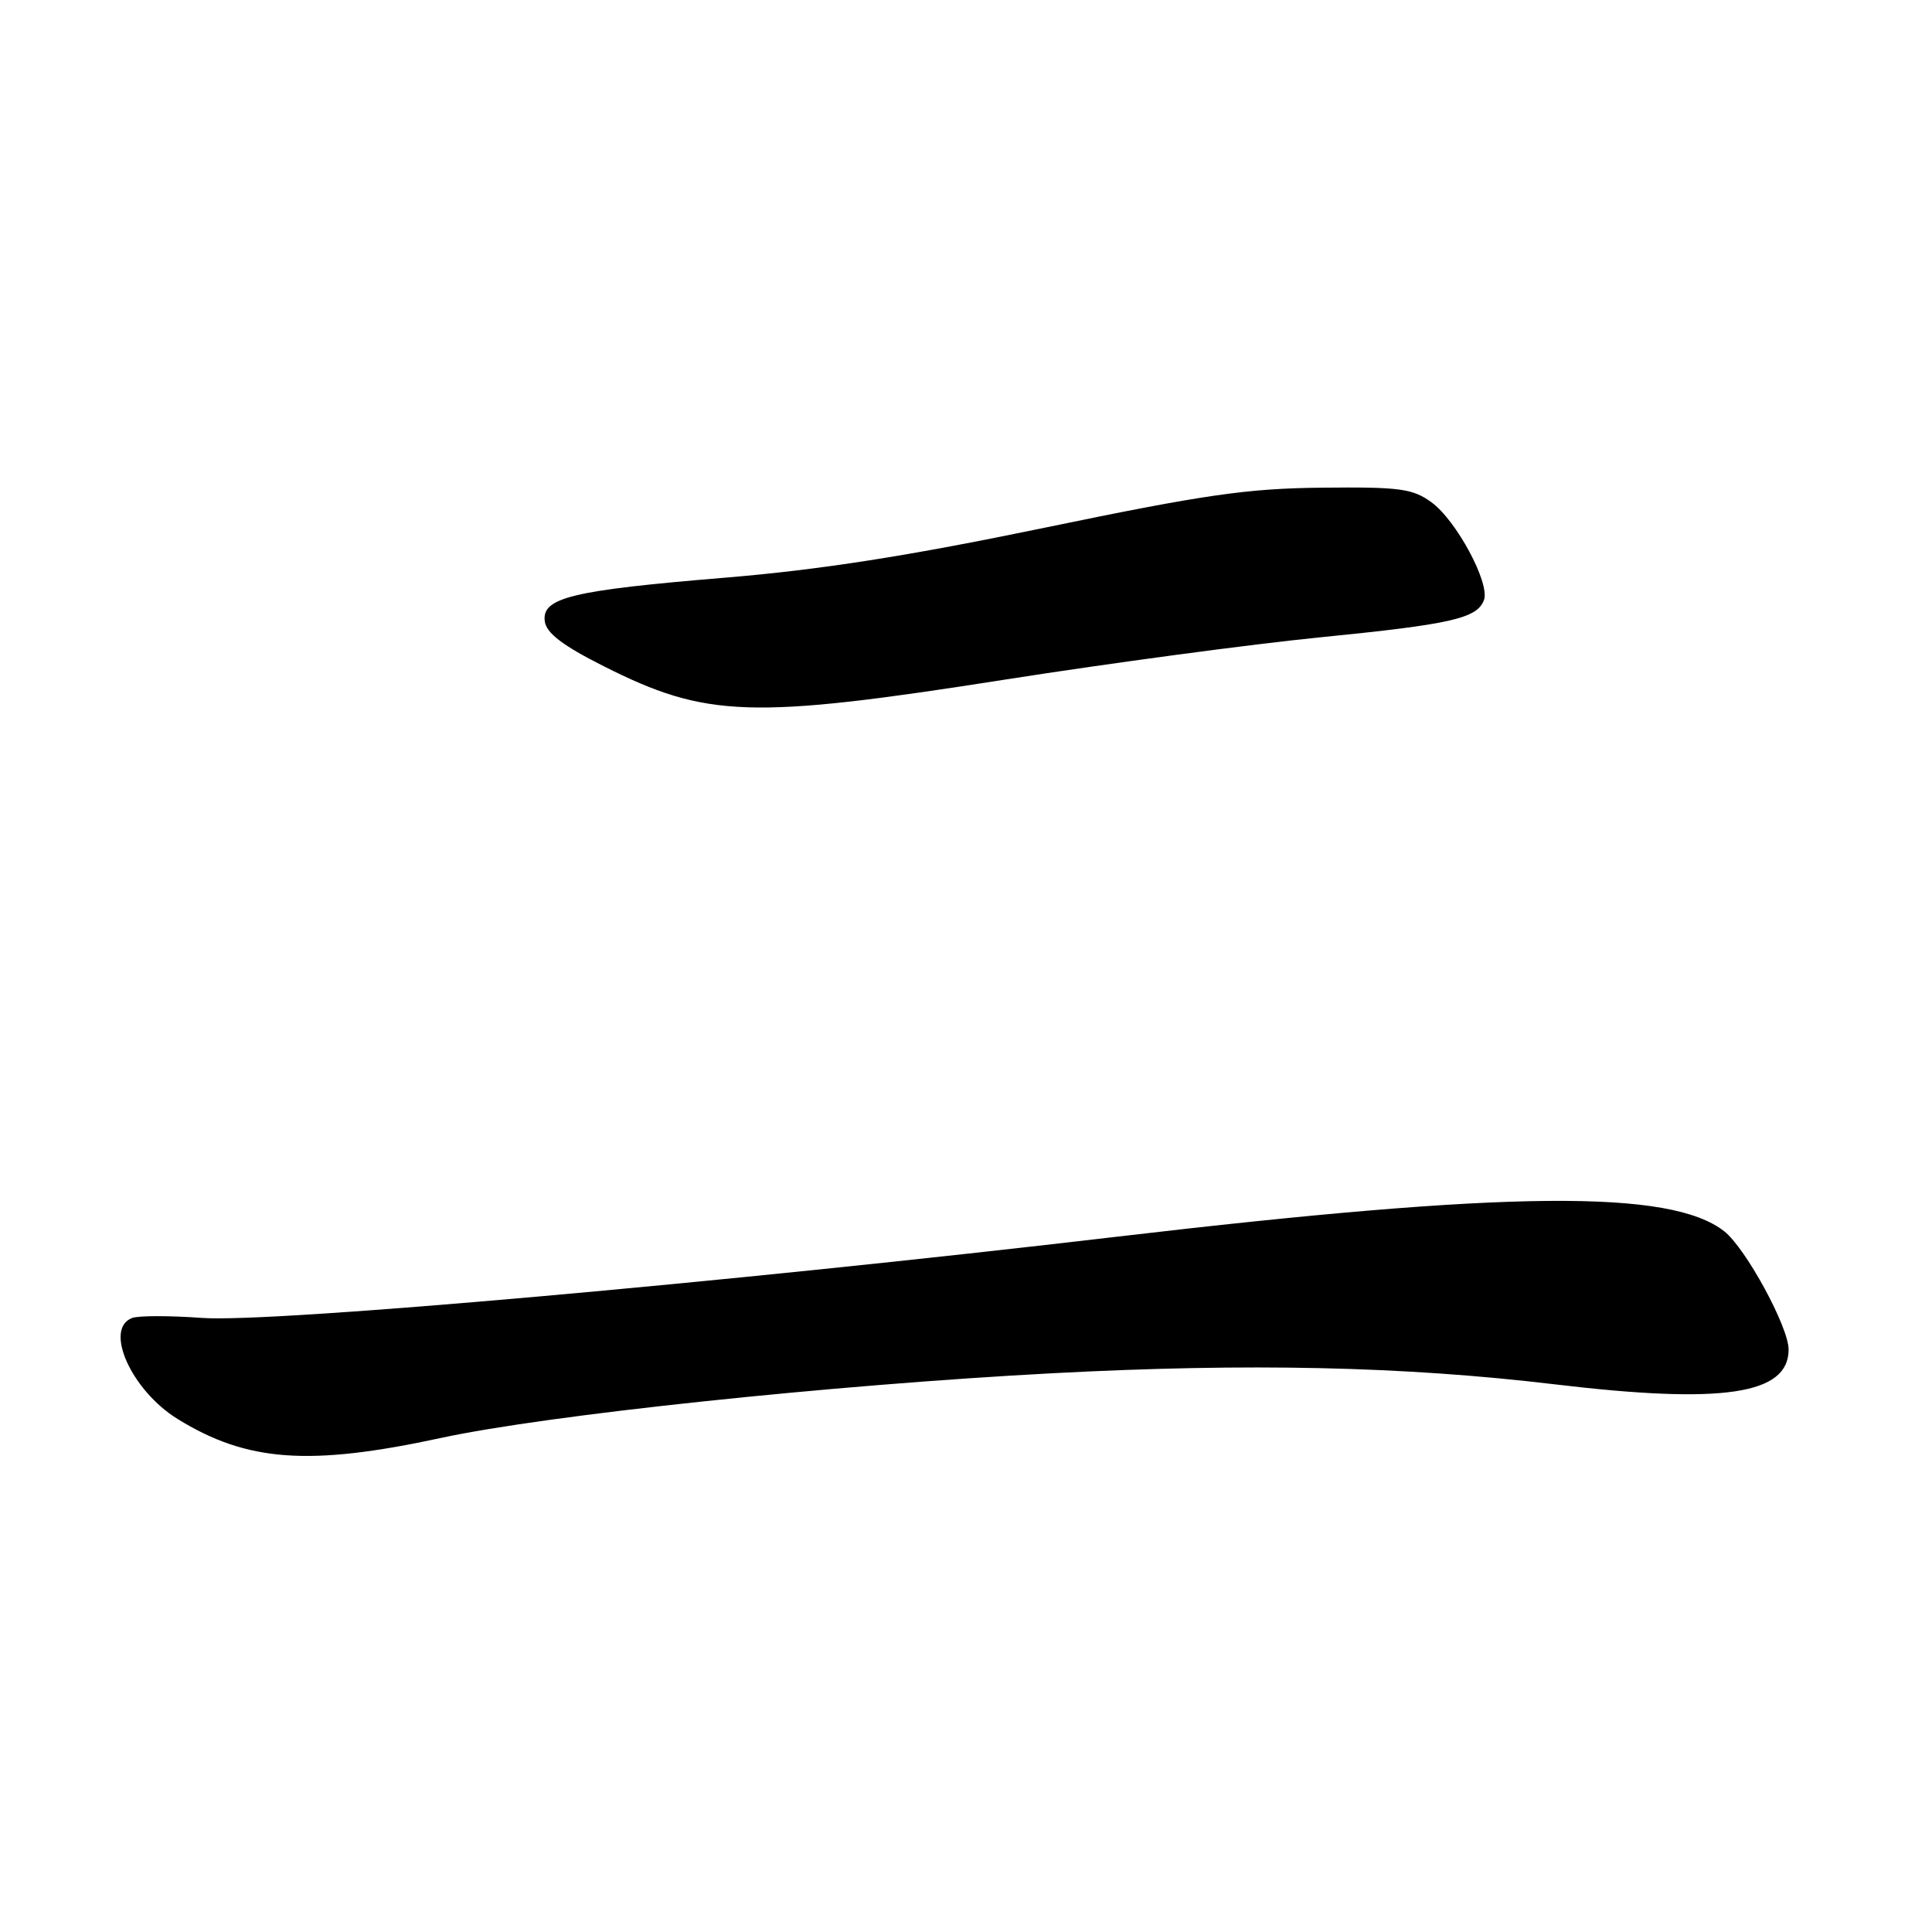 <?xml version="1.0" encoding="UTF-8" standalone="no"?>
<!DOCTYPE svg PUBLIC "-//W3C//DTD SVG 1.1//EN" "http://www.w3.org/Graphics/SVG/1.1/DTD/svg11.dtd" >
<svg xmlns="http://www.w3.org/2000/svg" xmlns:xlink="http://www.w3.org/1999/xlink" version="1.1" viewBox="0 0 256 256">
 <g >
 <path fill="currentColor"
d=" M 58.41 190.54 C 72.50 187.49 110.29 183.50 139.50 181.96 C 165.52 180.59 186.09 181.05 206.00 183.43 C 228.29 186.09 237.00 184.80 237.00 178.82 C 237.00 175.83 231.32 165.40 228.48 163.16 C 221.37 157.57 199.97 157.76 148.00 163.87 C 96.12 169.97 35.98 175.31 26.75 174.63 C 22.49 174.32 18.33 174.32 17.50 174.64 C 13.74 176.08 17.41 184.24 23.53 188.02 C 32.73 193.71 41.00 194.30 58.41 190.54 Z  M 133.24 90.04 C 147.13 87.86 165.89 85.35 174.92 84.45 C 192.31 82.72 195.70 81.95 196.63 79.52 C 197.47 77.32 192.98 68.95 189.67 66.55 C 187.18 64.74 185.47 64.51 175.17 64.62 C 165.28 64.72 159.68 65.52 138.50 69.91 C 120.25 73.69 108.78 75.49 96.02 76.55 C 75.70 78.23 71.74 79.20 72.19 82.35 C 72.41 83.90 74.58 85.55 80.00 88.28 C 93.61 95.14 99.46 95.34 133.24 90.04 Z "/>
</g>
</svg>